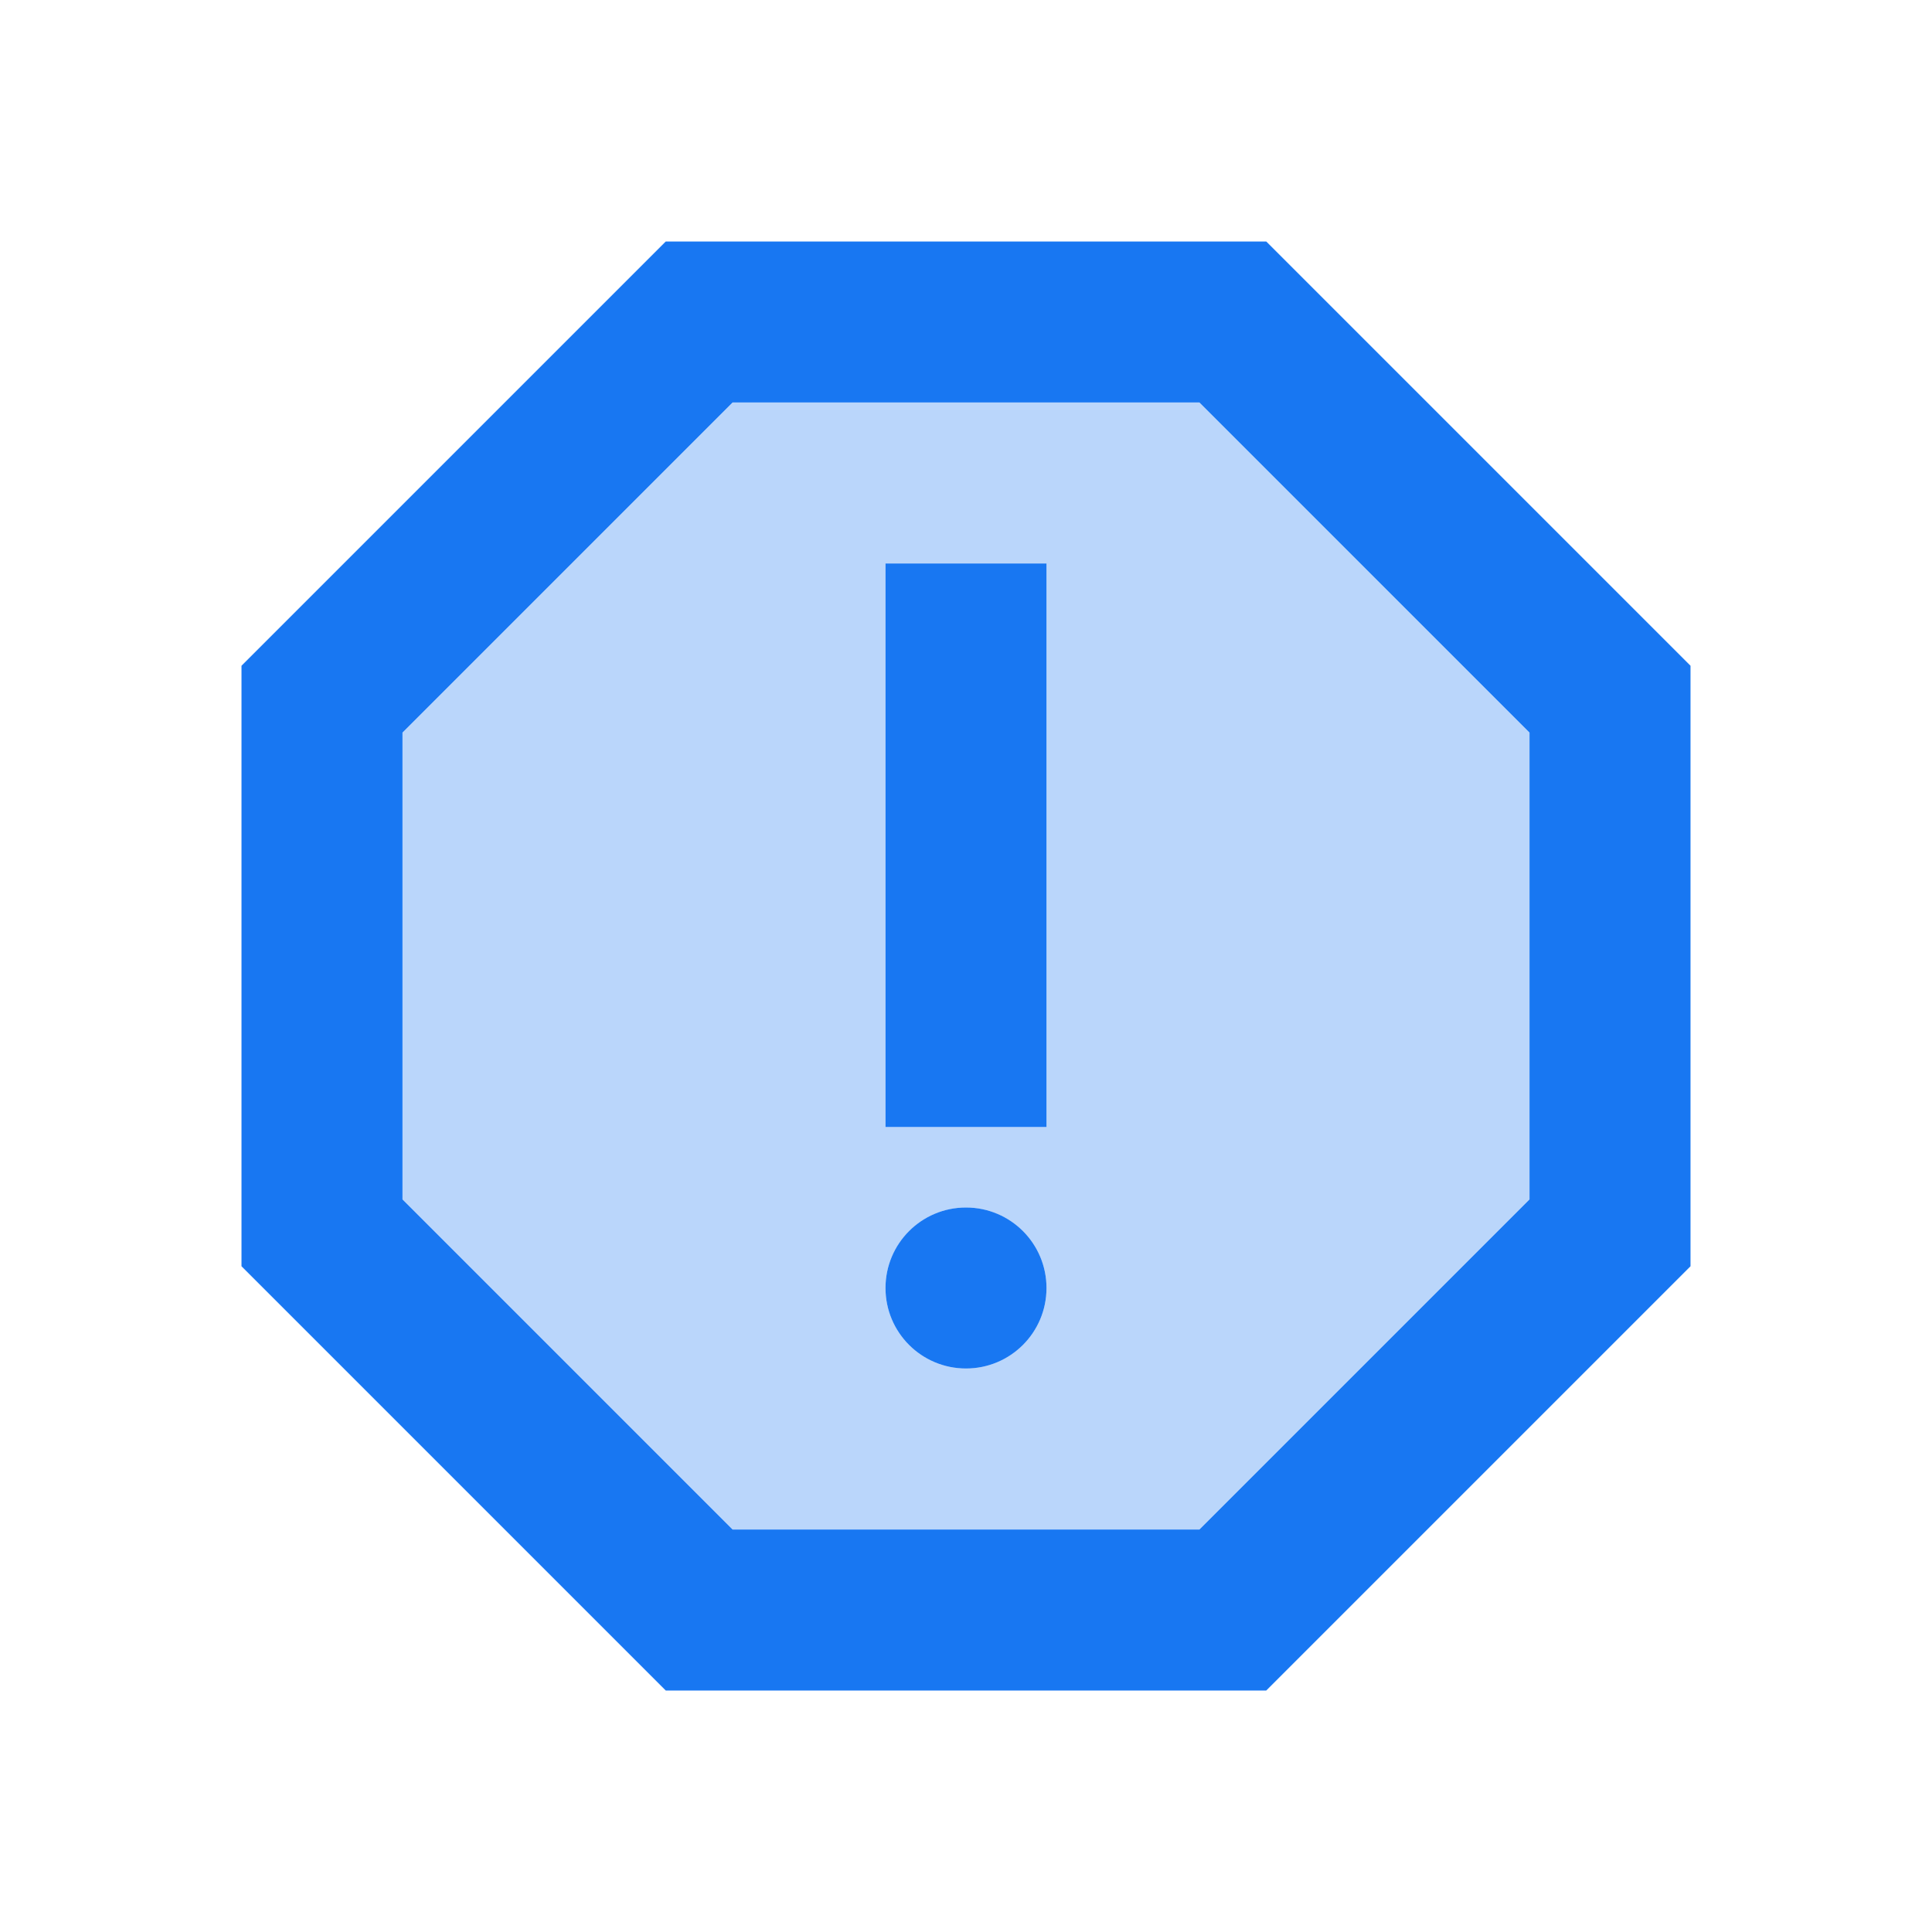 <svg xmlns="http://www.w3.org/2000/svg" width="24" height="24" viewBox="0 0 24 24"><path fill="#1877F2" d="M9.1 5L5 9.1v5.8L9.1 19h5.8l4.1-4.1V9.1L14.9 5zM12 17c-.55 0-1-.45-1-1s.45-1 1-1s1 .45 1 1s-.45 1-1 1m1-3h-2V7h2z" opacity="0.3"/><path fill="#1877F2" d="M15.73 3H8.27L3 8.27v7.46L8.27 21h7.46L21 15.73V8.27zM19 14.9L14.9 19H9.1L5 14.9V9.1L9.1 5h5.8L19 9.1z"/><circle cx="12" cy="16" r="1" fill="#1877F2"/><path fill="#1877F2" d="M11 7h2v7h-2z"/></svg>